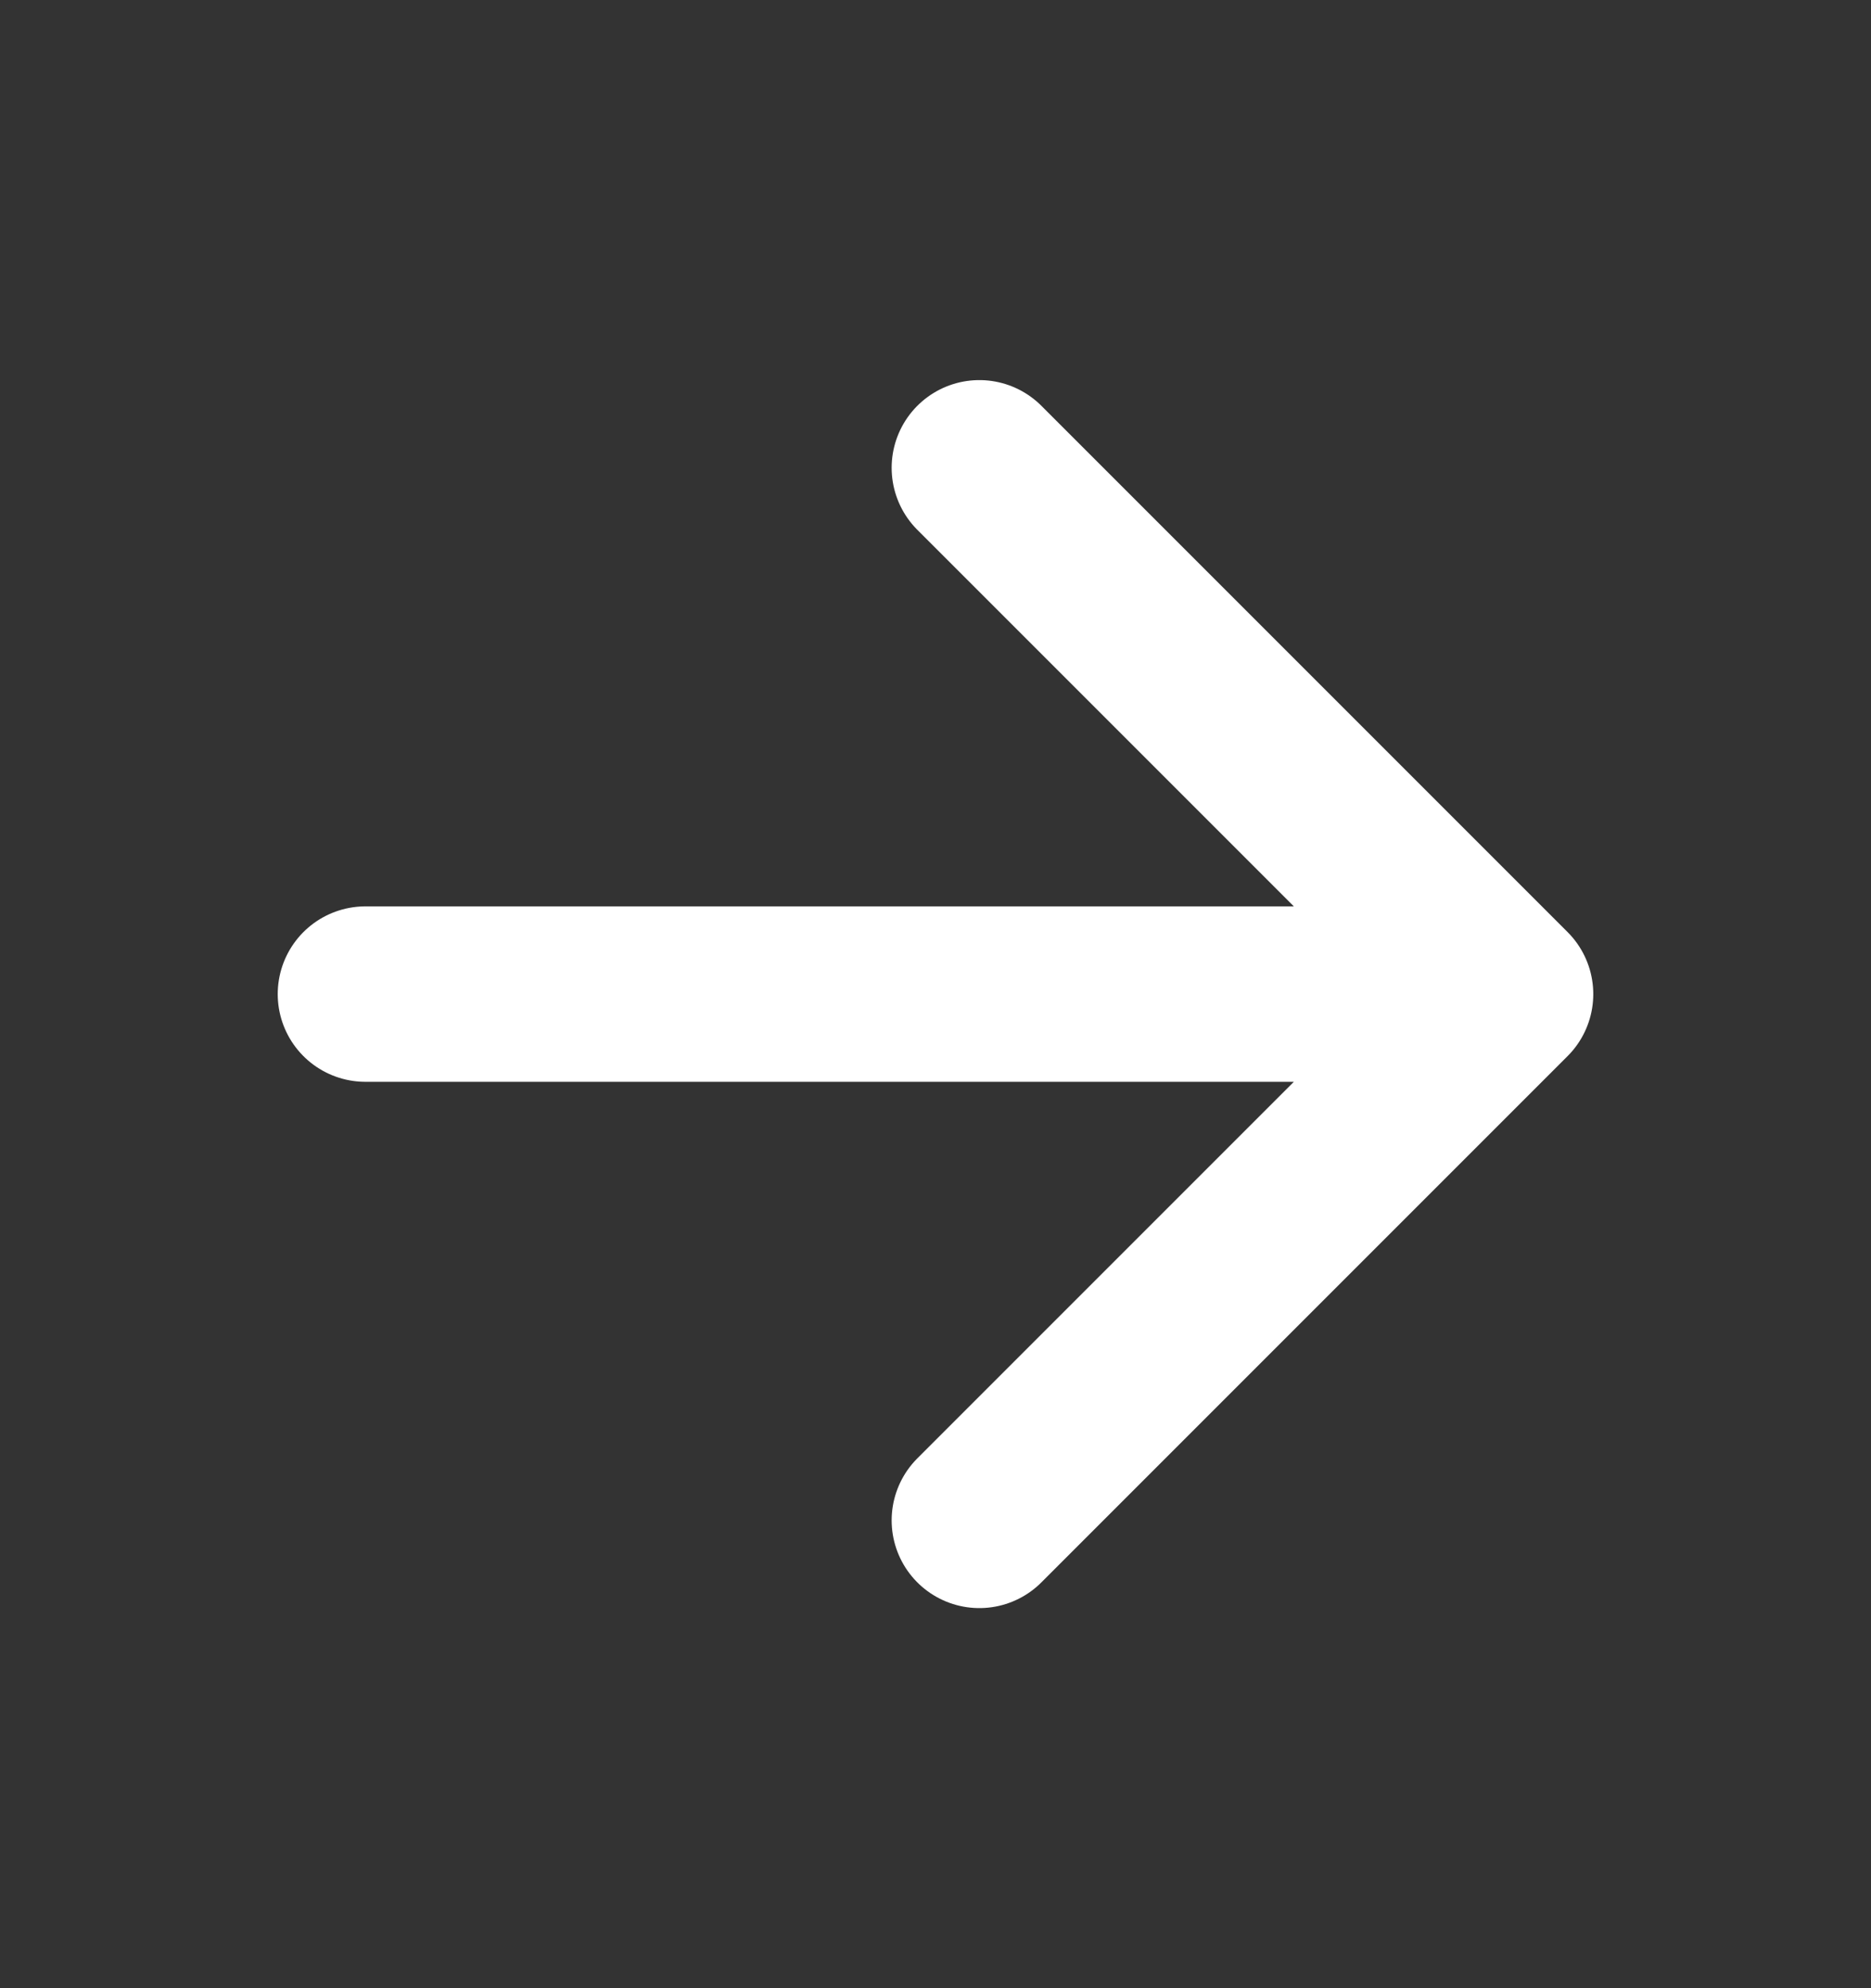 <svg width="16" height="17" viewBox="0 0 16 17" fill="none" xmlns="http://www.w3.org/2000/svg">
<rect x="0" y="0" width="16" height="17" fill="#333333" stroke="none"/>
<path d="M8.375 4L12.875 8.5L8.375 13M12.25 8.5H3.125" stroke="white" stroke-width="1.5" stroke-linecap="round" stroke-linejoin="round"/>
</svg>
